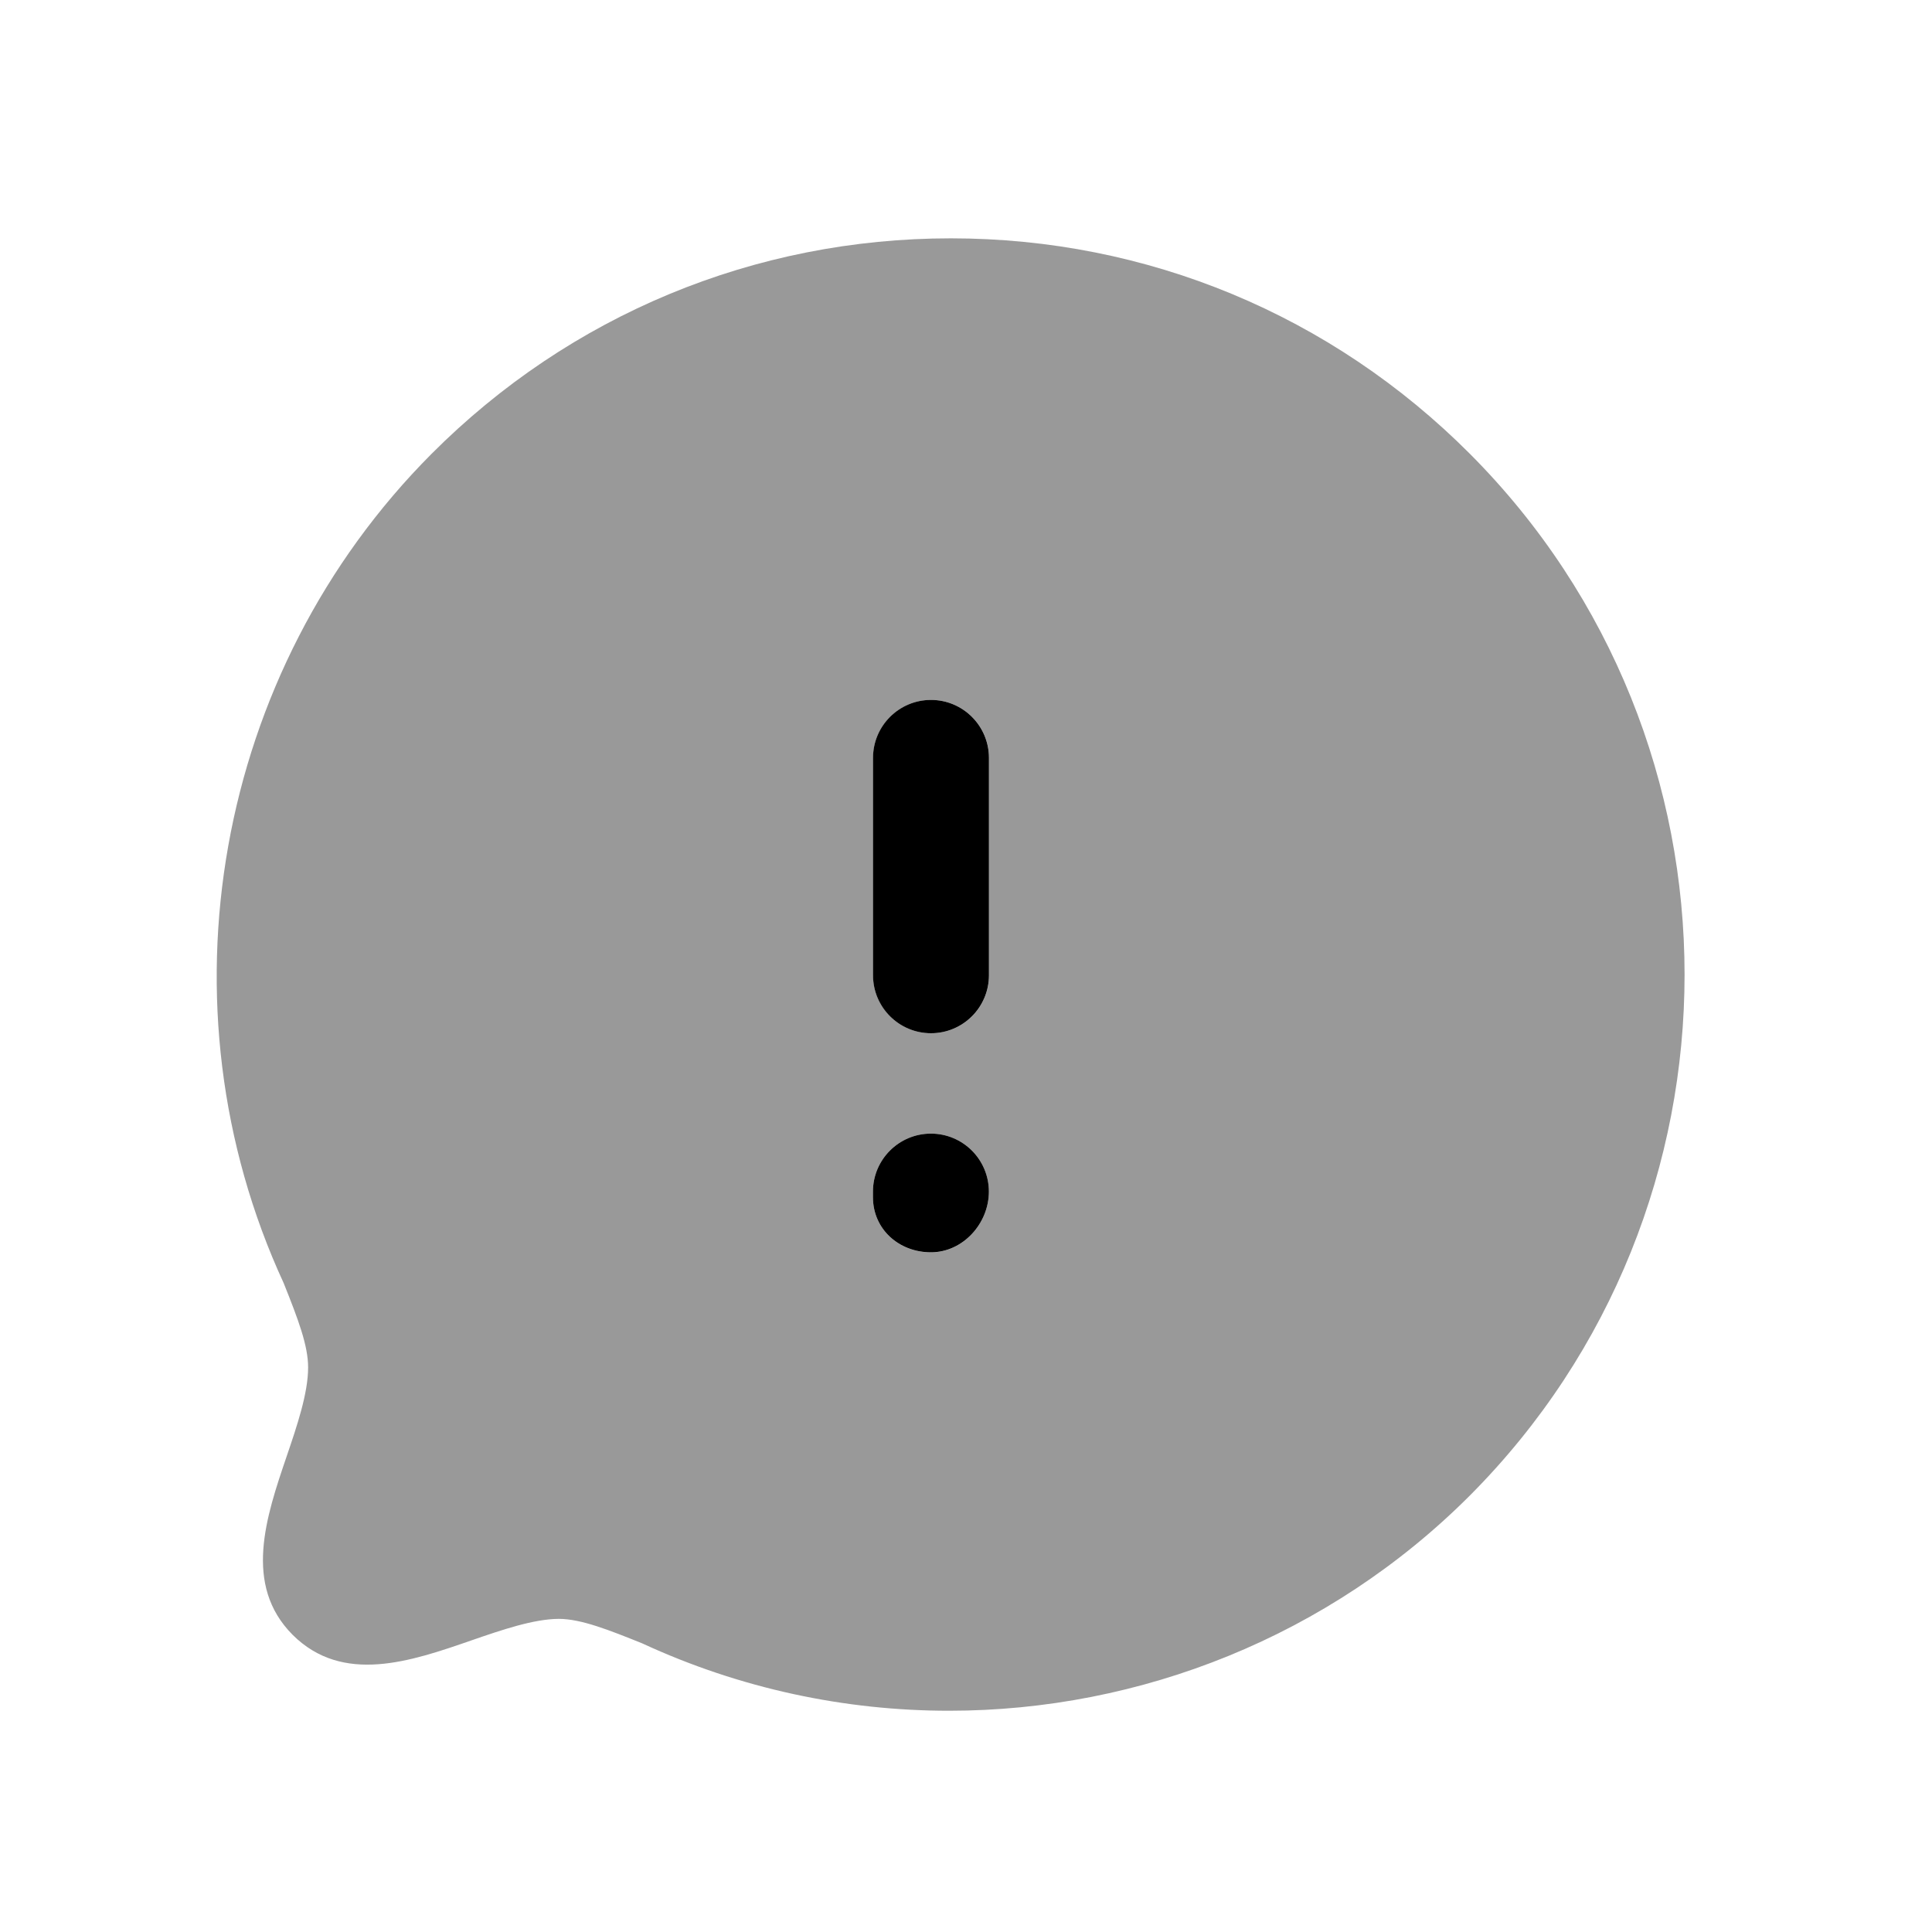 <svg width="25" height="25" viewBox="0 0 25 25" fill="none" xmlns="http://www.w3.org/2000/svg">
<path opacity="0.4" fill-rule="evenodd" clip-rule="evenodd" d="M12.798 12.62C12.798 13.034 12.462 13.37 12.048 13.37C11.634 13.37 11.298 13.034 11.298 12.62V9.807C11.298 9.393 11.634 9.057 12.048 9.057C12.462 9.057 12.798 9.393 12.798 9.807V12.62ZM12.046 16.206C11.632 16.206 11.296 15.906 11.296 15.492V15.419C11.296 15.005 11.632 14.669 12.046 14.669C12.46 14.669 12.796 15.005 12.796 15.419C12.796 15.834 12.46 16.206 12.046 16.206ZM19.021 5.873C17.228 4.075 14.843 3.084 12.304 3.084C9.765 3.084 7.377 4.075 5.584 5.873C2.778 8.688 2.013 13.011 3.671 16.604C3.862 17.081 3.987 17.413 3.987 17.695C3.987 18.027 3.846 18.444 3.709 18.846C3.444 19.625 3.144 20.508 3.786 21.154C4.436 21.802 5.318 21.498 6.099 21.227C6.495 21.09 6.905 20.95 7.23 20.948C7.521 20.948 7.887 21.095 8.31 21.265C9.579 21.852 10.935 22.137 12.281 22.137C14.758 22.137 17.203 21.172 19.021 19.351C22.724 15.634 22.724 9.588 19.021 5.873Z" fill="black"/>
<path fill-rule="evenodd" clip-rule="evenodd" d="M12.797 12.62C12.797 13.034 12.461 13.37 12.047 13.37C11.633 13.37 11.297 13.034 11.297 12.62V9.807C11.297 9.393 11.633 9.057 12.047 9.057C12.461 9.057 12.797 9.393 12.797 9.807V12.62ZM12.046 16.205C11.632 16.205 11.296 15.906 11.296 15.492V15.419C11.296 15.005 11.632 14.669 12.046 14.669C12.46 14.669 12.796 15.005 12.796 15.419C12.796 15.833 12.46 16.205 12.046 16.205Z" fill="black"/>
</svg>
